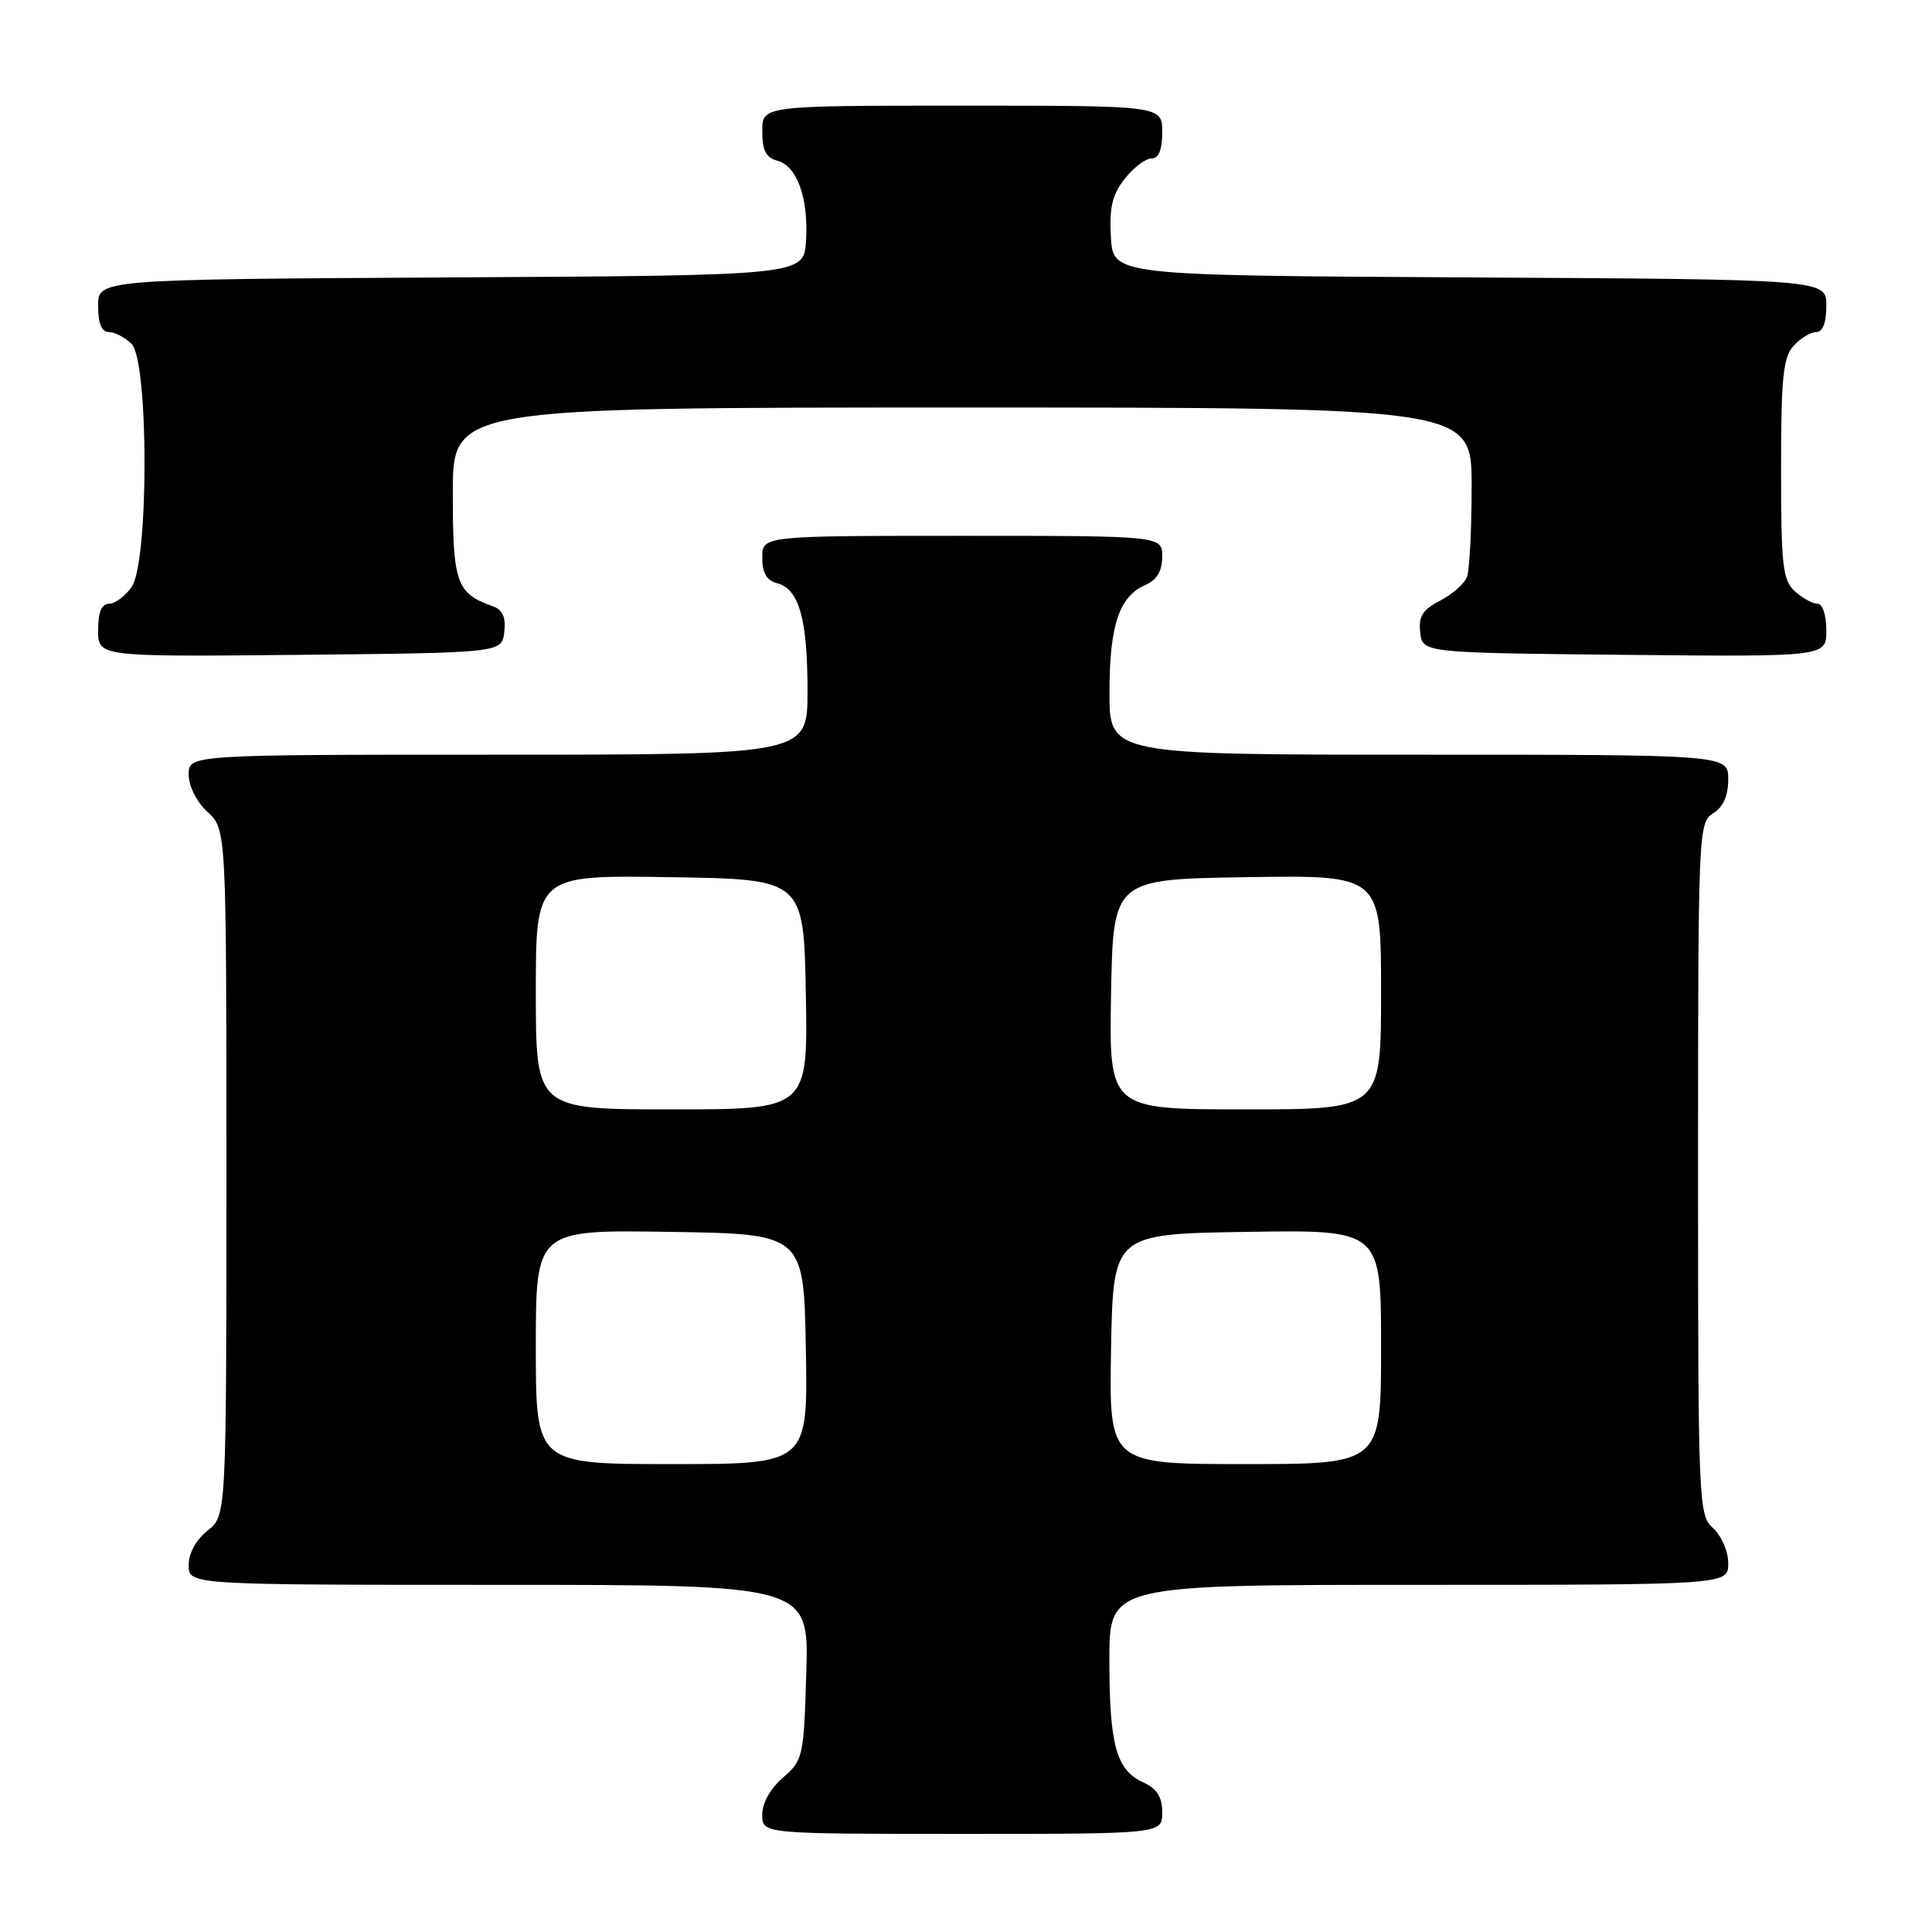 <?xml version="1.0" encoding="UTF-8" standalone="no"?>
<!DOCTYPE svg PUBLIC "-//W3C//DTD SVG 1.1//EN" "http://www.w3.org/Graphics/SVG/1.1/DTD/svg11.dtd" >
<svg xmlns="http://www.w3.org/2000/svg" xmlns:xlink="http://www.w3.org/1999/xlink" version="1.1" viewBox="0 0 256 256">
 <g >
 <path fill="currentColor"
d=" M 154.00 240.16 C 154.00 238.10 153.31 237.01 151.48 236.17 C 147.91 234.54 147.00 231.26 147.00 219.93 C 147.00 210.00 147.00 210.00 188.00 210.00 C 229.00 210.00 229.00 210.00 229.00 207.15 C 229.00 205.58 228.11 203.50 227.00 202.50 C 225.06 200.74 225.00 199.42 225.00 154.85 C 225.00 110.10 225.05 108.99 227.00 107.77 C 228.34 106.93 229.00 105.44 229.00 103.26 C 229.00 100.00 229.00 100.00 188.00 100.00 C 147.00 100.00 147.00 100.00 147.01 91.75 C 147.03 82.80 148.28 79.06 151.77 77.51 C 153.30 76.84 154.00 75.66 154.00 73.76 C 154.00 71.00 154.00 71.00 127.50 71.00 C 101.00 71.00 101.00 71.00 101.00 73.88 C 101.00 75.92 101.58 76.92 102.99 77.29 C 105.88 78.04 107.00 82.03 107.00 91.57 C 107.00 100.00 107.00 100.00 66.00 100.00 C 25.00 100.00 25.00 100.00 25.00 102.64 C 25.00 104.16 26.05 106.25 27.50 107.59 C 30.00 109.90 30.00 109.90 30.00 155.38 C 30.00 200.85 30.00 200.85 27.50 202.82 C 25.98 204.02 25.00 205.81 25.00 207.39 C 25.00 210.00 25.00 210.00 66.09 210.00 C 107.17 210.00 107.17 210.00 106.84 221.59 C 106.51 232.80 106.41 233.25 103.75 235.54 C 102.09 236.97 101.00 238.91 101.00 240.45 C 101.00 243.00 101.00 243.00 127.50 243.00 C 154.00 243.00 154.00 243.00 154.00 240.16 Z  M 66.82 83.74 C 67.04 81.80 66.60 80.80 65.32 80.34 C 60.47 78.62 60.00 77.29 60.00 65.35 C 60.00 54.00 60.00 54.00 127.50 54.00 C 195.00 54.00 195.00 54.00 195.00 64.42 C 195.00 70.15 194.72 75.56 194.38 76.46 C 194.04 77.35 192.43 78.76 190.82 79.59 C 188.50 80.79 187.94 81.68 188.19 83.81 C 188.50 86.50 188.50 86.50 215.25 86.77 C 242.00 87.03 242.00 87.03 242.00 83.52 C 242.00 81.50 241.50 80.00 240.83 80.00 C 240.18 80.00 238.83 79.26 237.83 78.35 C 236.22 76.89 236.00 74.97 236.00 62.17 C 236.00 50.07 236.27 47.35 237.65 45.83 C 238.57 44.82 239.92 44.00 240.65 44.00 C 241.52 44.00 242.00 42.77 242.00 40.51 C 242.00 37.02 242.00 37.02 194.75 36.76 C 147.50 36.50 147.50 36.50 147.20 31.44 C 146.97 27.50 147.38 25.79 149.03 23.69 C 150.19 22.21 151.79 21.00 152.57 21.00 C 153.54 21.00 154.00 19.87 154.00 17.50 C 154.00 14.00 154.00 14.00 127.50 14.00 C 101.00 14.00 101.00 14.00 101.00 17.38 C 101.00 19.92 101.50 20.90 102.99 21.29 C 105.62 21.97 107.16 26.30 106.80 31.94 C 106.50 36.50 106.50 36.50 59.75 36.76 C 13.00 37.02 13.00 37.02 13.00 40.51 C 13.00 42.87 13.46 44.00 14.43 44.00 C 15.21 44.00 16.56 44.71 17.43 45.57 C 19.72 47.86 19.73 74.51 17.44 77.78 C 16.59 79.00 15.24 80.00 14.44 80.00 C 13.46 80.00 13.00 81.12 13.00 83.52 C 13.00 87.03 13.00 87.03 39.75 86.77 C 66.50 86.50 66.50 86.50 66.82 83.74 Z  M 71.00 178.48 C 71.00 162.95 71.00 162.95 88.75 163.23 C 106.50 163.50 106.50 163.50 106.78 178.75 C 107.05 194.00 107.05 194.00 89.03 194.00 C 71.00 194.00 71.00 194.00 71.00 178.48 Z  M 147.22 178.75 C 147.50 163.50 147.50 163.50 165.25 163.23 C 183.00 162.95 183.00 162.95 183.00 178.48 C 183.00 194.00 183.00 194.00 164.97 194.00 C 146.95 194.00 146.95 194.00 147.22 178.75 Z  M 71.00 131.48 C 71.00 115.95 71.00 115.95 88.75 116.23 C 106.50 116.50 106.50 116.50 106.78 131.75 C 107.05 147.00 107.05 147.00 89.03 147.00 C 71.00 147.00 71.00 147.00 71.00 131.48 Z  M 147.22 131.75 C 147.50 116.50 147.50 116.50 165.25 116.23 C 183.00 115.95 183.00 115.95 183.00 131.48 C 183.00 147.00 183.00 147.00 164.97 147.00 C 146.95 147.00 146.95 147.00 147.22 131.75 Z "/>
</g>
</svg>